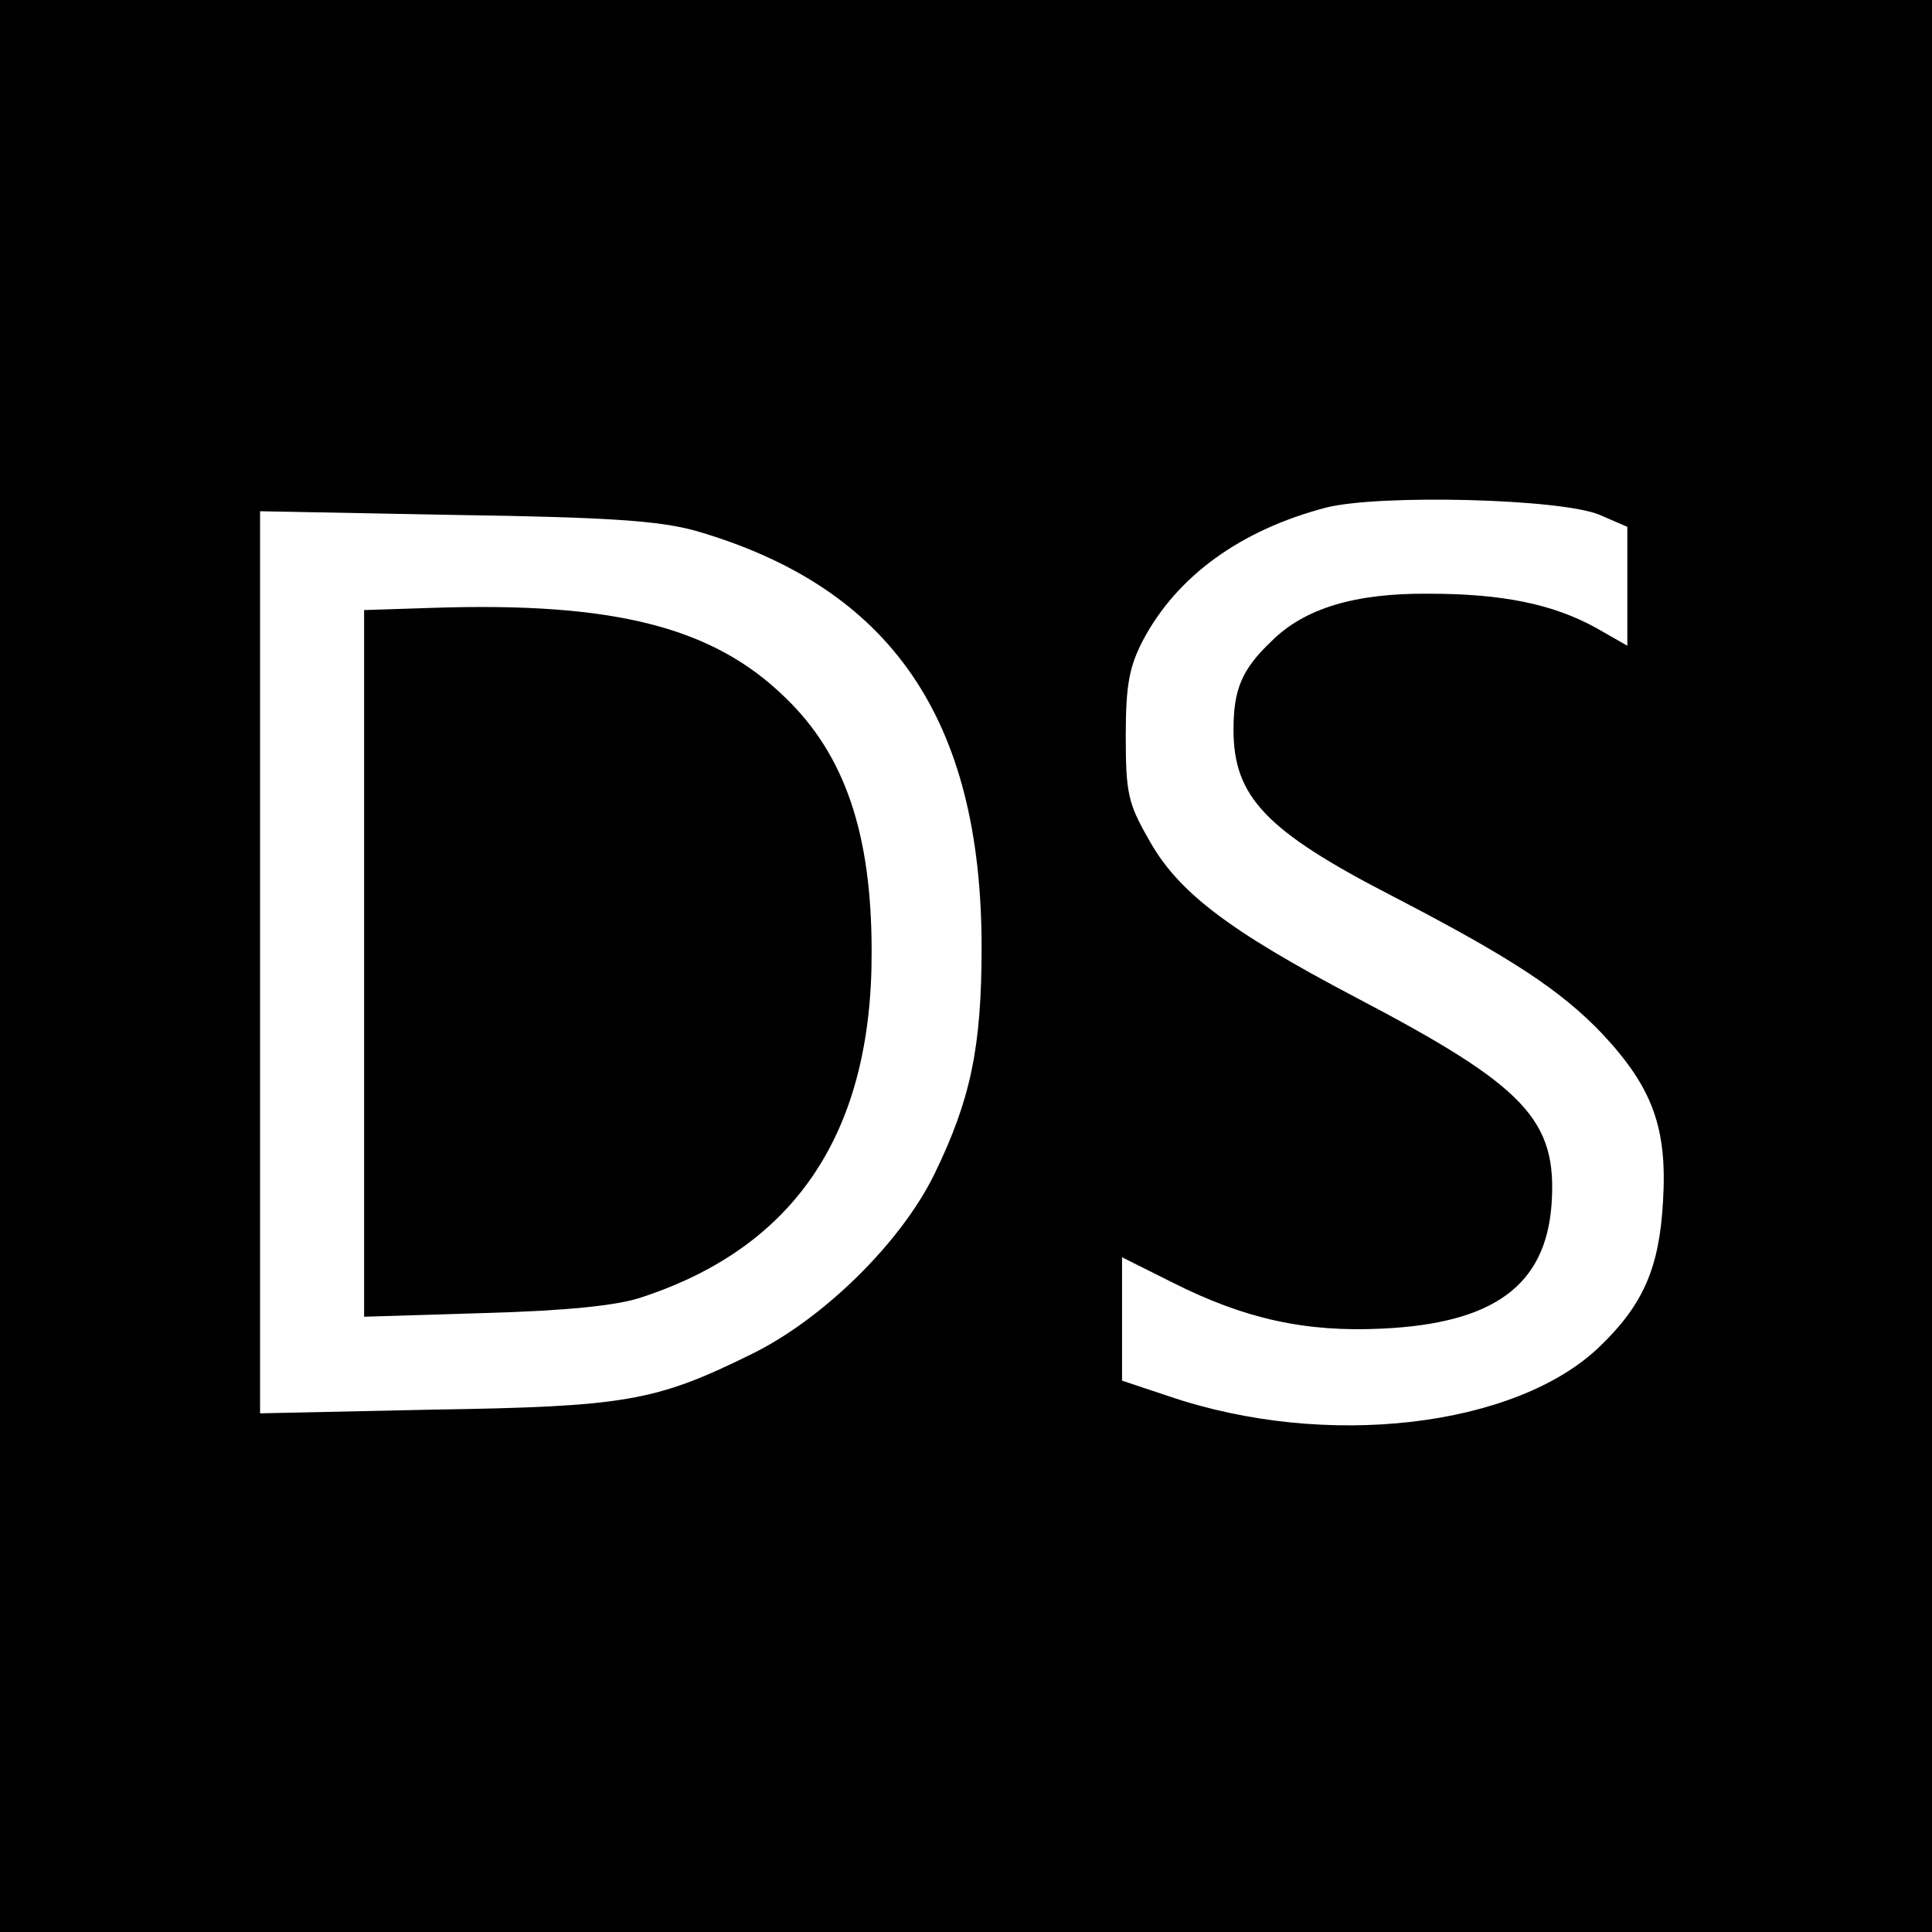 <?xml version="1.0" standalone="no"?>
<!DOCTYPE svg PUBLIC "-//W3C//DTD SVG 20010904//EN"
 "http://www.w3.org/TR/2001/REC-SVG-20010904/DTD/svg10.dtd">
<svg version="1.0" xmlns="http://www.w3.org/2000/svg"
 width="260pt" height="260pt" viewBox="0 0 260 260"
 preserveAspectRatio="xMidYMid meet">
<g transform="translate(0,260) scale(0.1,-0.1)"
fill="#000000" stroke="none">
<path d="M0 1300 l0 -1300 1300 0 1300 0 0 1300 0 1300 -1300 0 -1300 0 0
-1300z m2153 607 l37 -16 0 -80 0 -80 -42 24 c-58 32 -126 46 -225 46 -100 1
-168 -20 -212 -64 -40 -38 -51 -65 -51 -119 0 -90 43 -136 214 -224 158 -82
226 -126 283 -186 67 -72 87 -126 81 -225 -5 -90 -27 -139 -85 -195 -113 -109
-369 -139 -580 -67 l-63 21 0 83 0 83 68 -34 c97 -49 179 -67 282 -62 150 7
220 58 228 167 8 114 -35 159 -264 279 -171 90 -240 142 -279 214 -27 47 -30
62 -30 138 0 69 5 93 23 128 46 87 132 149 247 179 72 18 317 12 368 -10z
m-1218 -21 c264 -76 386 -254 386 -561 0 -135 -15 -205 -63 -304 -45 -93 -151
-197 -248 -244 -128 -63 -169 -70 -427 -74 l-233 -5 0 607 0 607 263 -5 c208
-3 274 -8 322 -21z"/>
<path d="M583 1782 l-93 -3 0 -476 0 -475 163 5 c108 3 178 10 210 21 208 68
311 223 310 466 0 158 -36 264 -116 341 -97 95 -230 129 -474 121z"/>
</g>
</svg>
